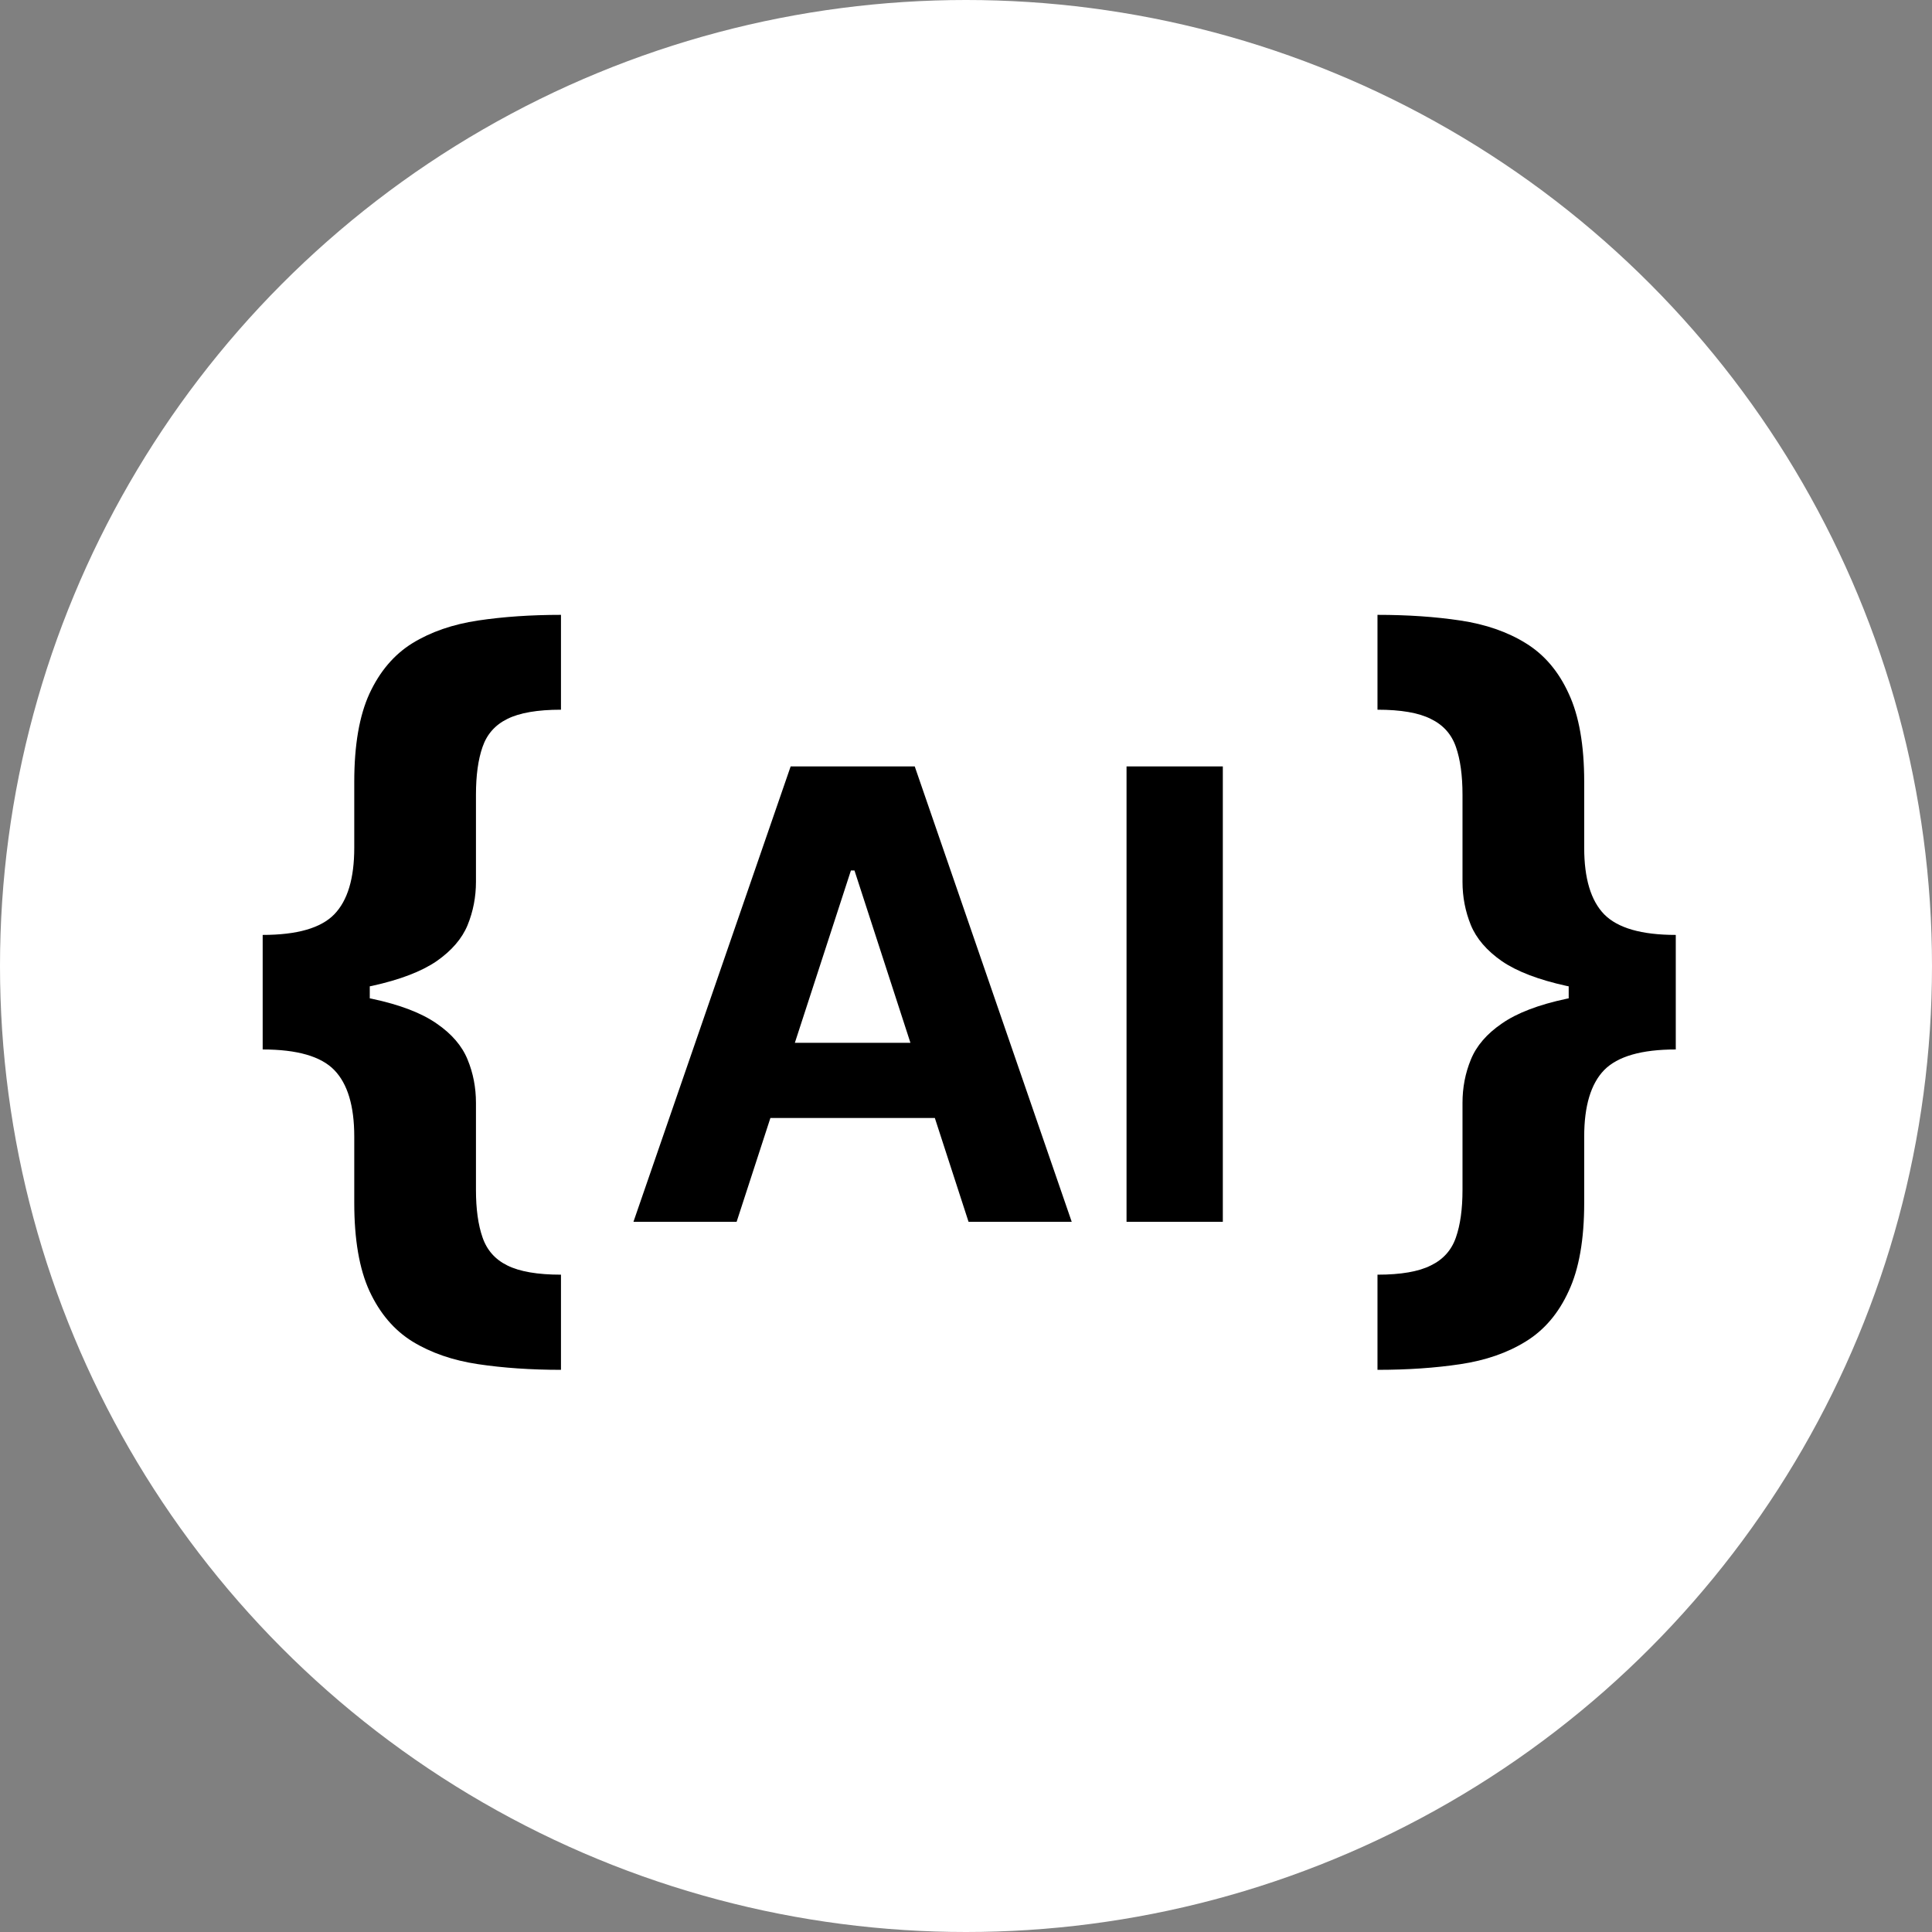 <svg width="253" height="253" viewBox="0 0 253 253" fill="none" xmlns="http://www.w3.org/2000/svg">
<rect x="0" y="0" width="253" height="253" fill="#808080" stroke="none"/>
<circle cx="126.5" cy="126.5" r="126.5" fill="white"/>
<path d="M34.398 130.281V122.43C38.904 122.43 42.029 121.531 43.773 119.734C45.518 117.937 46.391 115.034 46.391 111.023V102.391C46.391 97.573 47.055 93.719 48.383 90.828C49.737 87.912 51.612 85.711 54.008 84.227C56.43 82.742 59.294 81.753 62.602 81.258C65.909 80.763 69.529 80.516 73.461 80.516V92.938C70.388 92.938 68.044 93.341 66.43 94.148C64.841 94.93 63.76 96.154 63.188 97.82C62.615 99.461 62.328 101.544 62.328 104.07V115.477C62.328 117.456 61.964 119.344 61.234 121.141C60.505 122.911 59.151 124.487 57.172 125.867C55.193 127.221 52.367 128.302 48.695 129.109C45.023 129.891 40.258 130.281 34.398 130.281ZM73.461 179.383C69.529 179.383 65.909 179.135 62.602 178.641C59.294 178.146 56.43 177.156 54.008 175.672C51.612 174.188 49.737 171.987 48.383 169.07C47.055 166.18 46.391 162.326 46.391 157.508V148.836C46.391 144.826 45.518 141.922 43.773 140.125C42.029 138.328 38.904 137.43 34.398 137.43V129.578C40.258 129.578 45.023 129.982 48.695 130.789C52.367 131.57 55.193 132.651 57.172 134.031C59.151 135.385 60.505 136.961 61.234 138.758C61.964 140.529 62.328 142.417 62.328 144.422V155.828C62.328 158.328 62.615 160.398 63.188 162.039C63.76 163.706 64.841 164.93 66.43 165.711C68.044 166.518 70.388 166.922 73.461 166.922V179.383ZM34.398 137.43V122.43H48.422V137.43H34.398ZM219.447 129.578V137.43C214.968 137.43 211.843 138.328 210.072 140.125C208.327 141.922 207.455 144.826 207.455 148.836V157.508C207.455 162.326 206.778 166.18 205.424 169.07C204.096 171.987 202.221 174.188 199.799 175.672C197.403 177.156 194.551 178.146 191.244 178.641C187.963 179.135 184.343 179.383 180.385 179.383V166.922C183.458 166.922 185.788 166.518 187.377 165.711C188.992 164.93 190.085 163.706 190.658 162.039C191.231 160.398 191.518 158.328 191.518 155.828V144.422C191.518 142.417 191.882 140.529 192.611 138.758C193.34 136.961 194.695 135.385 196.674 134.031C198.653 132.651 201.479 131.57 205.15 130.789C208.822 129.982 213.588 129.578 219.447 129.578ZM180.385 80.516C184.343 80.516 187.963 80.763 191.244 81.258C194.551 81.753 197.403 82.742 199.799 84.227C202.221 85.711 204.096 87.912 205.424 90.828C206.778 93.719 207.455 97.573 207.455 102.391V111.023C207.455 115.034 208.327 117.937 210.072 119.734C211.843 121.531 214.968 122.43 219.447 122.43V130.281C213.588 130.281 208.822 129.891 205.15 129.109C201.479 128.302 198.653 127.221 196.674 125.867C194.695 124.487 193.34 122.911 192.611 121.141C191.882 119.344 191.518 117.456 191.518 115.477V104.07C191.518 101.544 191.231 99.461 190.658 97.82C190.085 96.154 188.992 94.93 187.377 94.148C185.788 93.341 183.458 92.938 180.385 92.938V80.516ZM219.447 122.43V137.43H205.424V122.43H219.447Z" fill="black"/>
<path d="M96.462 160H82.951L103.538 100.364H119.787L140.345 160H126.834L111.896 113.991H111.43L96.462 160ZM95.618 136.559H127.533V146.401H95.618V136.559ZM160.132 100.364V160H147.523V100.364H160.132Z" fill="black"/>
</svg>
